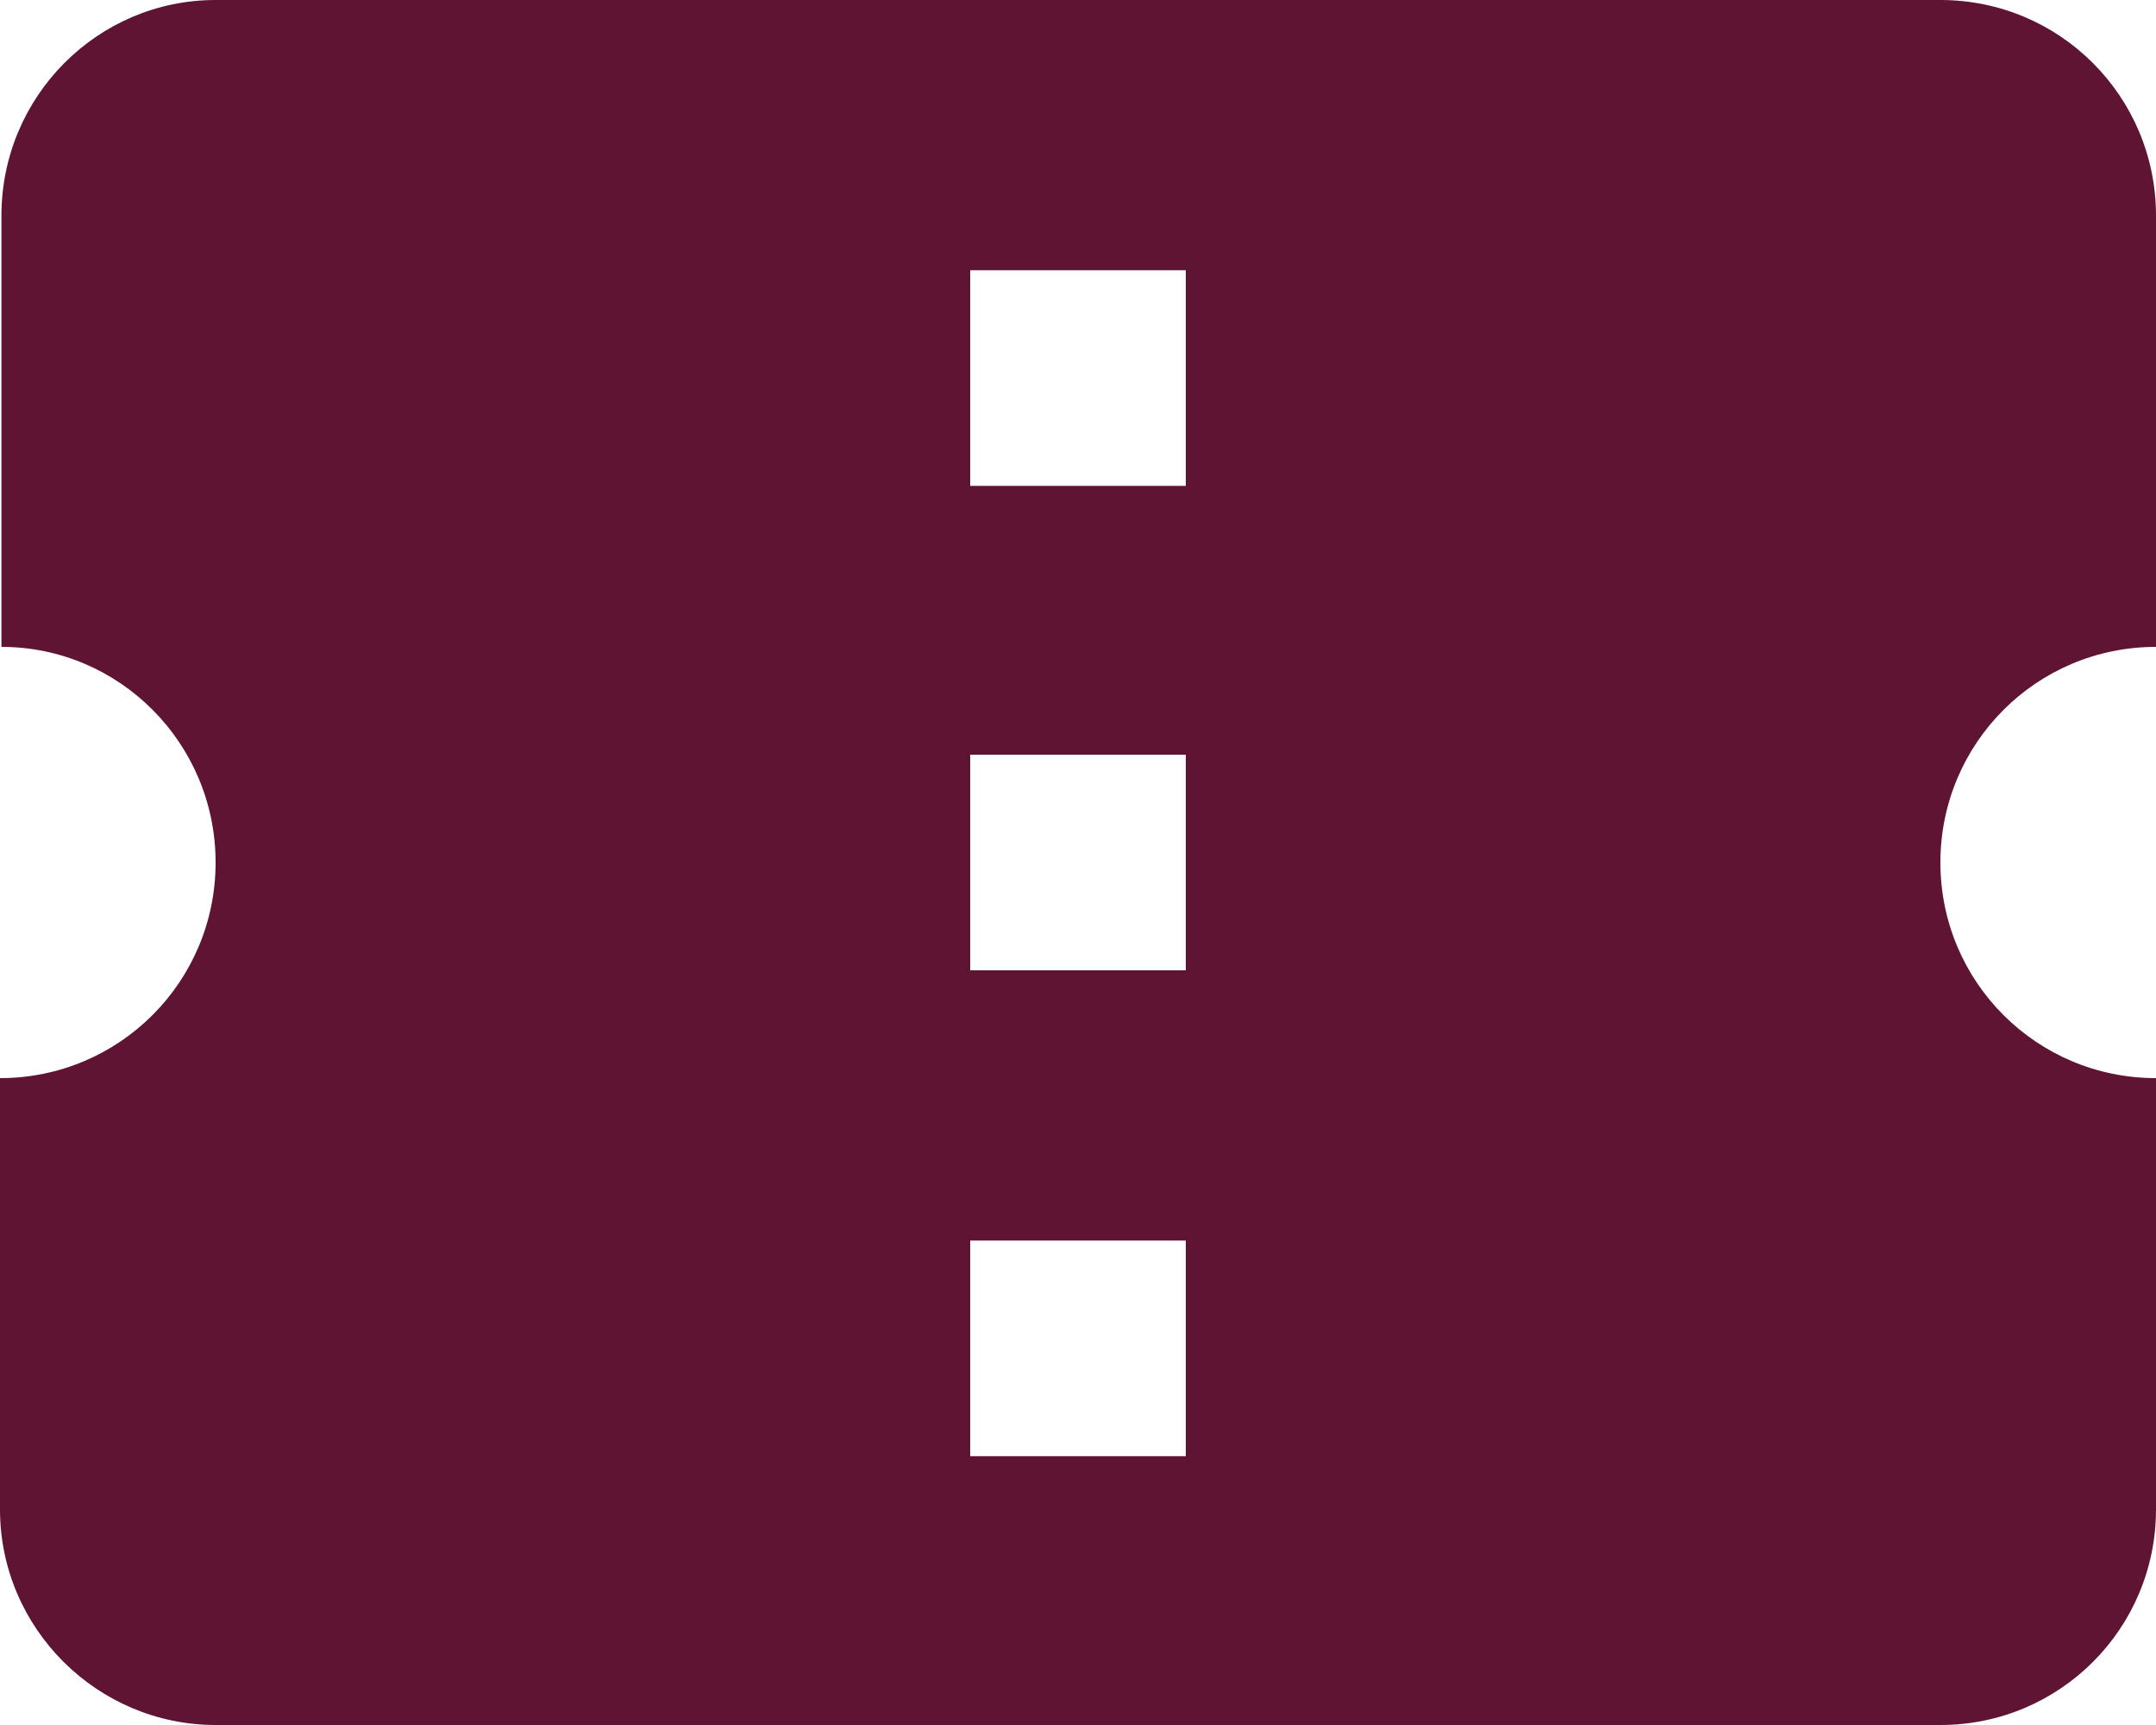 <?xml version="1.0" encoding="utf-8"?>
<!-- Generator: Adobe Illustrator 24.3.0, SVG Export Plug-In . SVG Version: 6.00 Build 0)  -->
<svg version="1.1" id="圖層_1" xmlns="http://www.w3.org/2000/svg" xmlns:xlink="http://www.w3.org/1999/xlink" x="0px" y="0px"
	 viewBox="0 0 15 12" style="enable-background:new 0 0 15 12;" xml:space="preserve">
<style type="text/css">
	.st0{fill:#601434;}
</style>
<g>
	<g>
		<g>
			<path class="st0" d="M15,4.5v-3C15,0.67,14.33,0,13.5,0h-12C0.68,0,0.01,0.67,0.01,1.5v3C0.83,4.5,1.5,5.17,1.5,6S0.83,7.5,0,7.5
				v3C0,11.33,0.68,12,1.5,12h12c0.83,0,1.5-0.67,1.5-1.5v-3c-0.83,0-1.5-0.67-1.5-1.5S14.17,4.5,15,4.5z M8.25,10.13h-1.5v-1.5h1.5
				V10.13z M8.25,6.75h-1.5v-1.5h1.5V6.75z M8.25,3.38h-1.5v-1.5h1.5V3.38z"/>
		</g>
	</g>
</g>
</svg>
